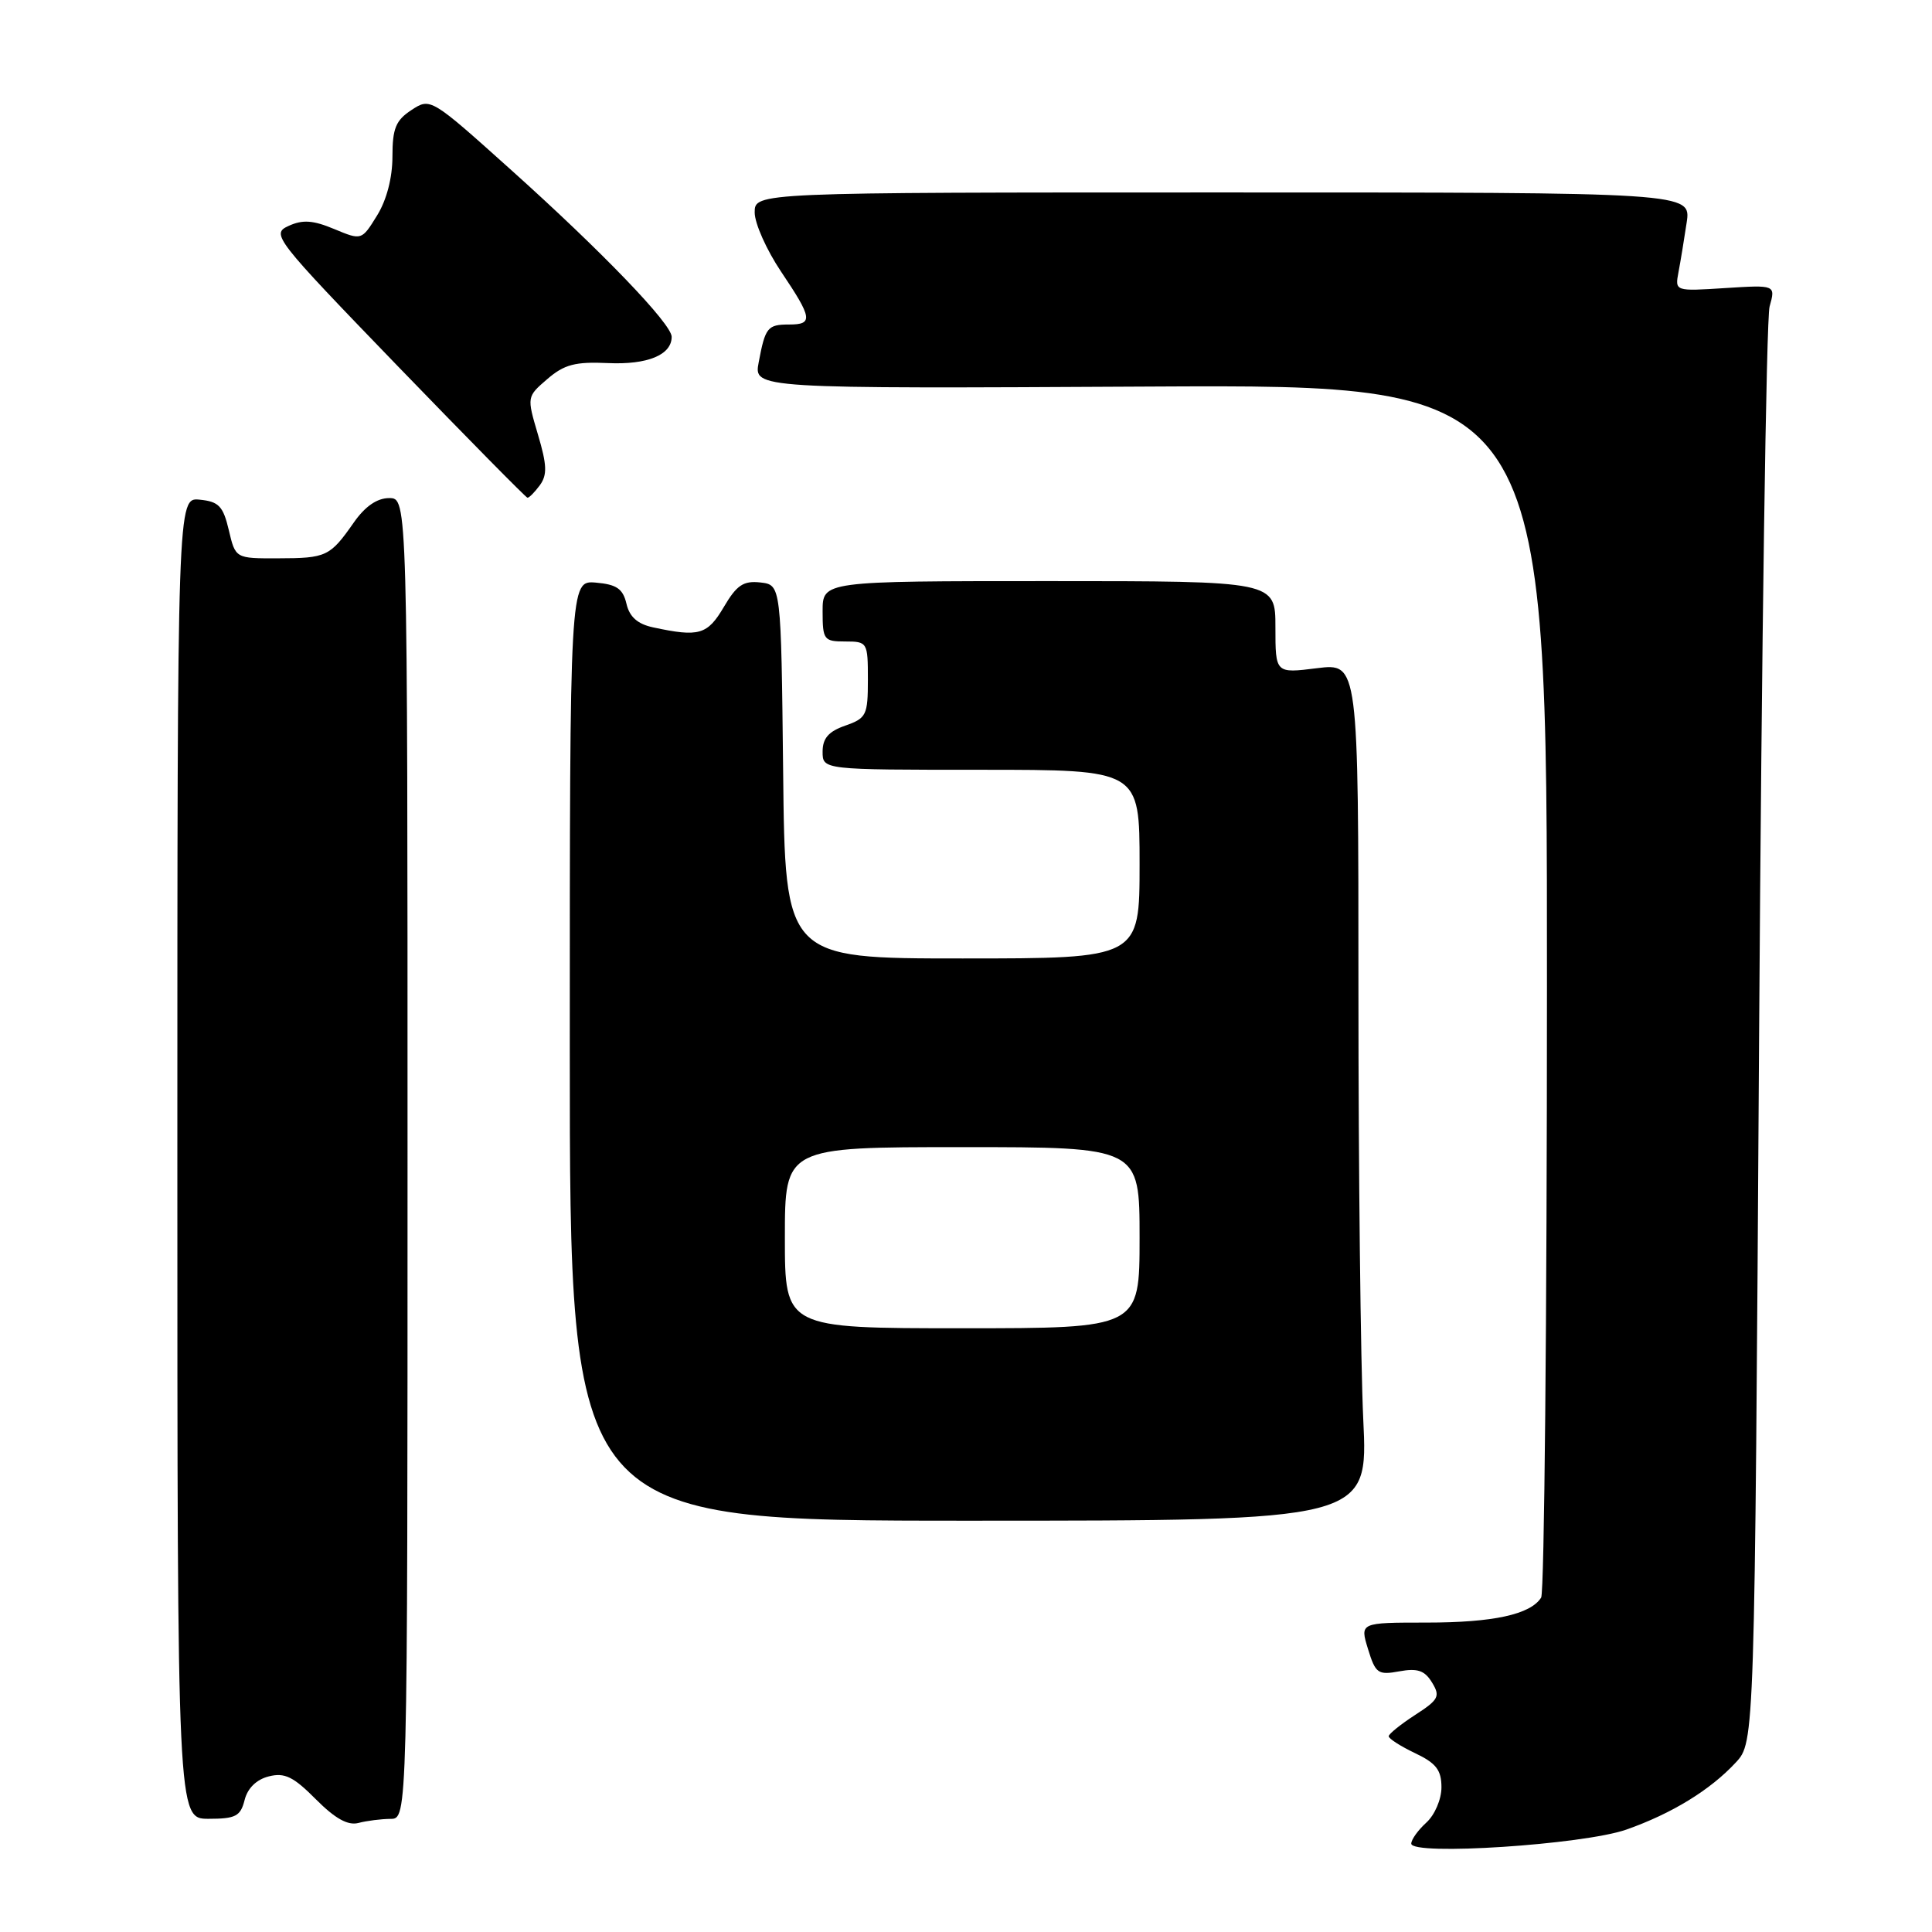 <?xml version="1.0" encoding="UTF-8" standalone="no"?>
<!DOCTYPE svg PUBLIC "-//W3C//DTD SVG 1.1//EN" "http://www.w3.org/Graphics/SVG/1.1/DTD/svg11.dtd" >
<svg xmlns="http://www.w3.org/2000/svg" xmlns:xlink="http://www.w3.org/1999/xlink" version="1.1" viewBox="0 0 256 256">
 <g >
 <path fill="currentColor"
d=" M 215.50 242.43 C 221.52 240.31 226.62 237.19 230.00 233.54 C 232.50 230.84 232.50 230.84 233.09 137.17 C 233.42 85.65 234.04 42.21 234.48 40.62 C 235.28 37.75 235.28 37.75 228.61 38.17 C 221.93 38.60 221.93 38.60 222.41 36.05 C 222.68 34.65 223.16 31.70 223.49 29.50 C 224.09 25.50 224.09 25.50 162.05 25.50 C 100.00 25.50 100.00 25.50 100.00 28.15 C 100.00 29.61 101.58 33.14 103.50 36.00 C 107.65 42.17 107.78 43.00 104.56 43.00 C 101.70 43.00 101.40 43.38 100.53 48.01 C 99.87 51.50 99.87 51.50 152.44 51.22 C 205.00 50.95 205.00 50.95 204.98 130.72 C 204.98 174.60 204.63 211.03 204.21 211.69 C 202.79 213.93 197.86 215.00 189.03 215.00 C 180.19 215.00 180.19 215.00 181.27 218.51 C 182.26 221.74 182.59 221.98 185.42 221.46 C 187.82 221.02 188.78 221.34 189.75 222.94 C 190.87 224.77 190.64 225.22 187.51 227.24 C 185.60 228.48 184.02 229.75 184.01 230.06 C 184.01 230.38 185.57 231.38 187.50 232.30 C 190.30 233.63 191.00 234.54 191.00 236.83 C 191.00 238.42 190.11 240.49 189.00 241.50 C 187.90 242.50 187.00 243.75 187.00 244.29 C 187.00 245.92 209.79 244.43 215.50 242.43 Z  M 51.75 241.01 C 54.00 241.00 54.00 241.00 54.00 153.50 C 54.00 66.00 54.00 66.00 51.57 66.00 C 49.96 66.00 48.37 67.10 46.87 69.25 C 43.73 73.74 43.25 73.97 36.85 73.98 C 31.20 74.00 31.20 74.00 30.32 70.25 C 29.57 67.07 28.99 66.46 26.47 66.21 C 23.50 65.91 23.50 65.91 23.50 153.46 C 23.50 241.00 23.50 241.00 27.64 241.00 C 31.22 241.00 31.87 240.66 32.41 238.52 C 32.80 236.95 33.98 235.79 35.62 235.38 C 37.72 234.85 38.88 235.42 41.85 238.41 C 44.41 240.98 46.10 241.92 47.50 241.55 C 48.60 241.26 50.51 241.02 51.75 241.01 Z  M 180.64 188.09 C 180.29 180.72 180.00 155.15 180.00 131.27 C 180.00 87.86 180.00 87.86 174.50 88.54 C 169.00 89.23 169.00 89.23 169.00 83.12 C 169.00 77.00 169.00 77.00 139.00 77.00 C 109.00 77.00 109.00 77.00 109.00 81.00 C 109.00 84.78 109.17 85.00 112.00 85.00 C 114.94 85.00 115.00 85.11 115.00 90.05 C 115.00 94.77 114.80 95.17 112.00 96.15 C 109.79 96.92 109.00 97.83 109.00 99.60 C 109.00 102.00 109.00 102.00 130.00 102.00 C 151.00 102.00 151.00 102.00 151.00 114.50 C 151.00 127.00 151.00 127.00 127.52 127.00 C 104.03 127.00 104.03 127.00 103.77 102.25 C 103.50 77.50 103.50 77.50 100.76 77.18 C 98.51 76.93 97.62 77.52 95.91 80.43 C 93.73 84.12 92.63 84.44 86.54 83.13 C 84.48 82.69 83.41 81.74 83.01 80.00 C 82.54 78.01 81.71 77.44 78.96 77.20 C 75.50 76.91 75.50 76.91 75.50 139.20 C 75.50 201.50 75.50 201.50 128.39 201.50 C 181.29 201.50 181.29 201.50 180.64 188.09 Z  M 71.53 64.30 C 72.53 62.92 72.48 61.62 71.28 57.58 C 69.80 52.57 69.80 52.57 72.53 50.22 C 74.77 48.29 76.23 47.91 80.56 48.11 C 85.79 48.35 89.00 47.03 89.00 44.63 C 89.00 42.92 79.76 33.32 67.77 22.56 C 57.08 12.96 57.04 12.93 54.52 14.58 C 52.44 15.94 52.00 17.02 52.00 20.75 C 52.00 23.55 51.23 26.52 49.96 28.56 C 47.92 31.86 47.92 31.86 44.29 30.35 C 41.49 29.18 40.11 29.08 38.25 29.93 C 35.90 31.00 36.31 31.54 52.66 48.47 C 61.92 58.05 69.68 65.92 69.89 65.95 C 70.10 65.98 70.84 65.23 71.53 64.30 Z  M 104.00 164.00 C 104.00 152.00 104.00 152.00 127.50 152.00 C 151.00 152.00 151.00 152.00 151.00 164.00 C 151.00 176.00 151.00 176.00 127.50 176.00 C 104.00 176.00 104.00 176.00 104.00 164.00 Z "/>
</g>
</svg>